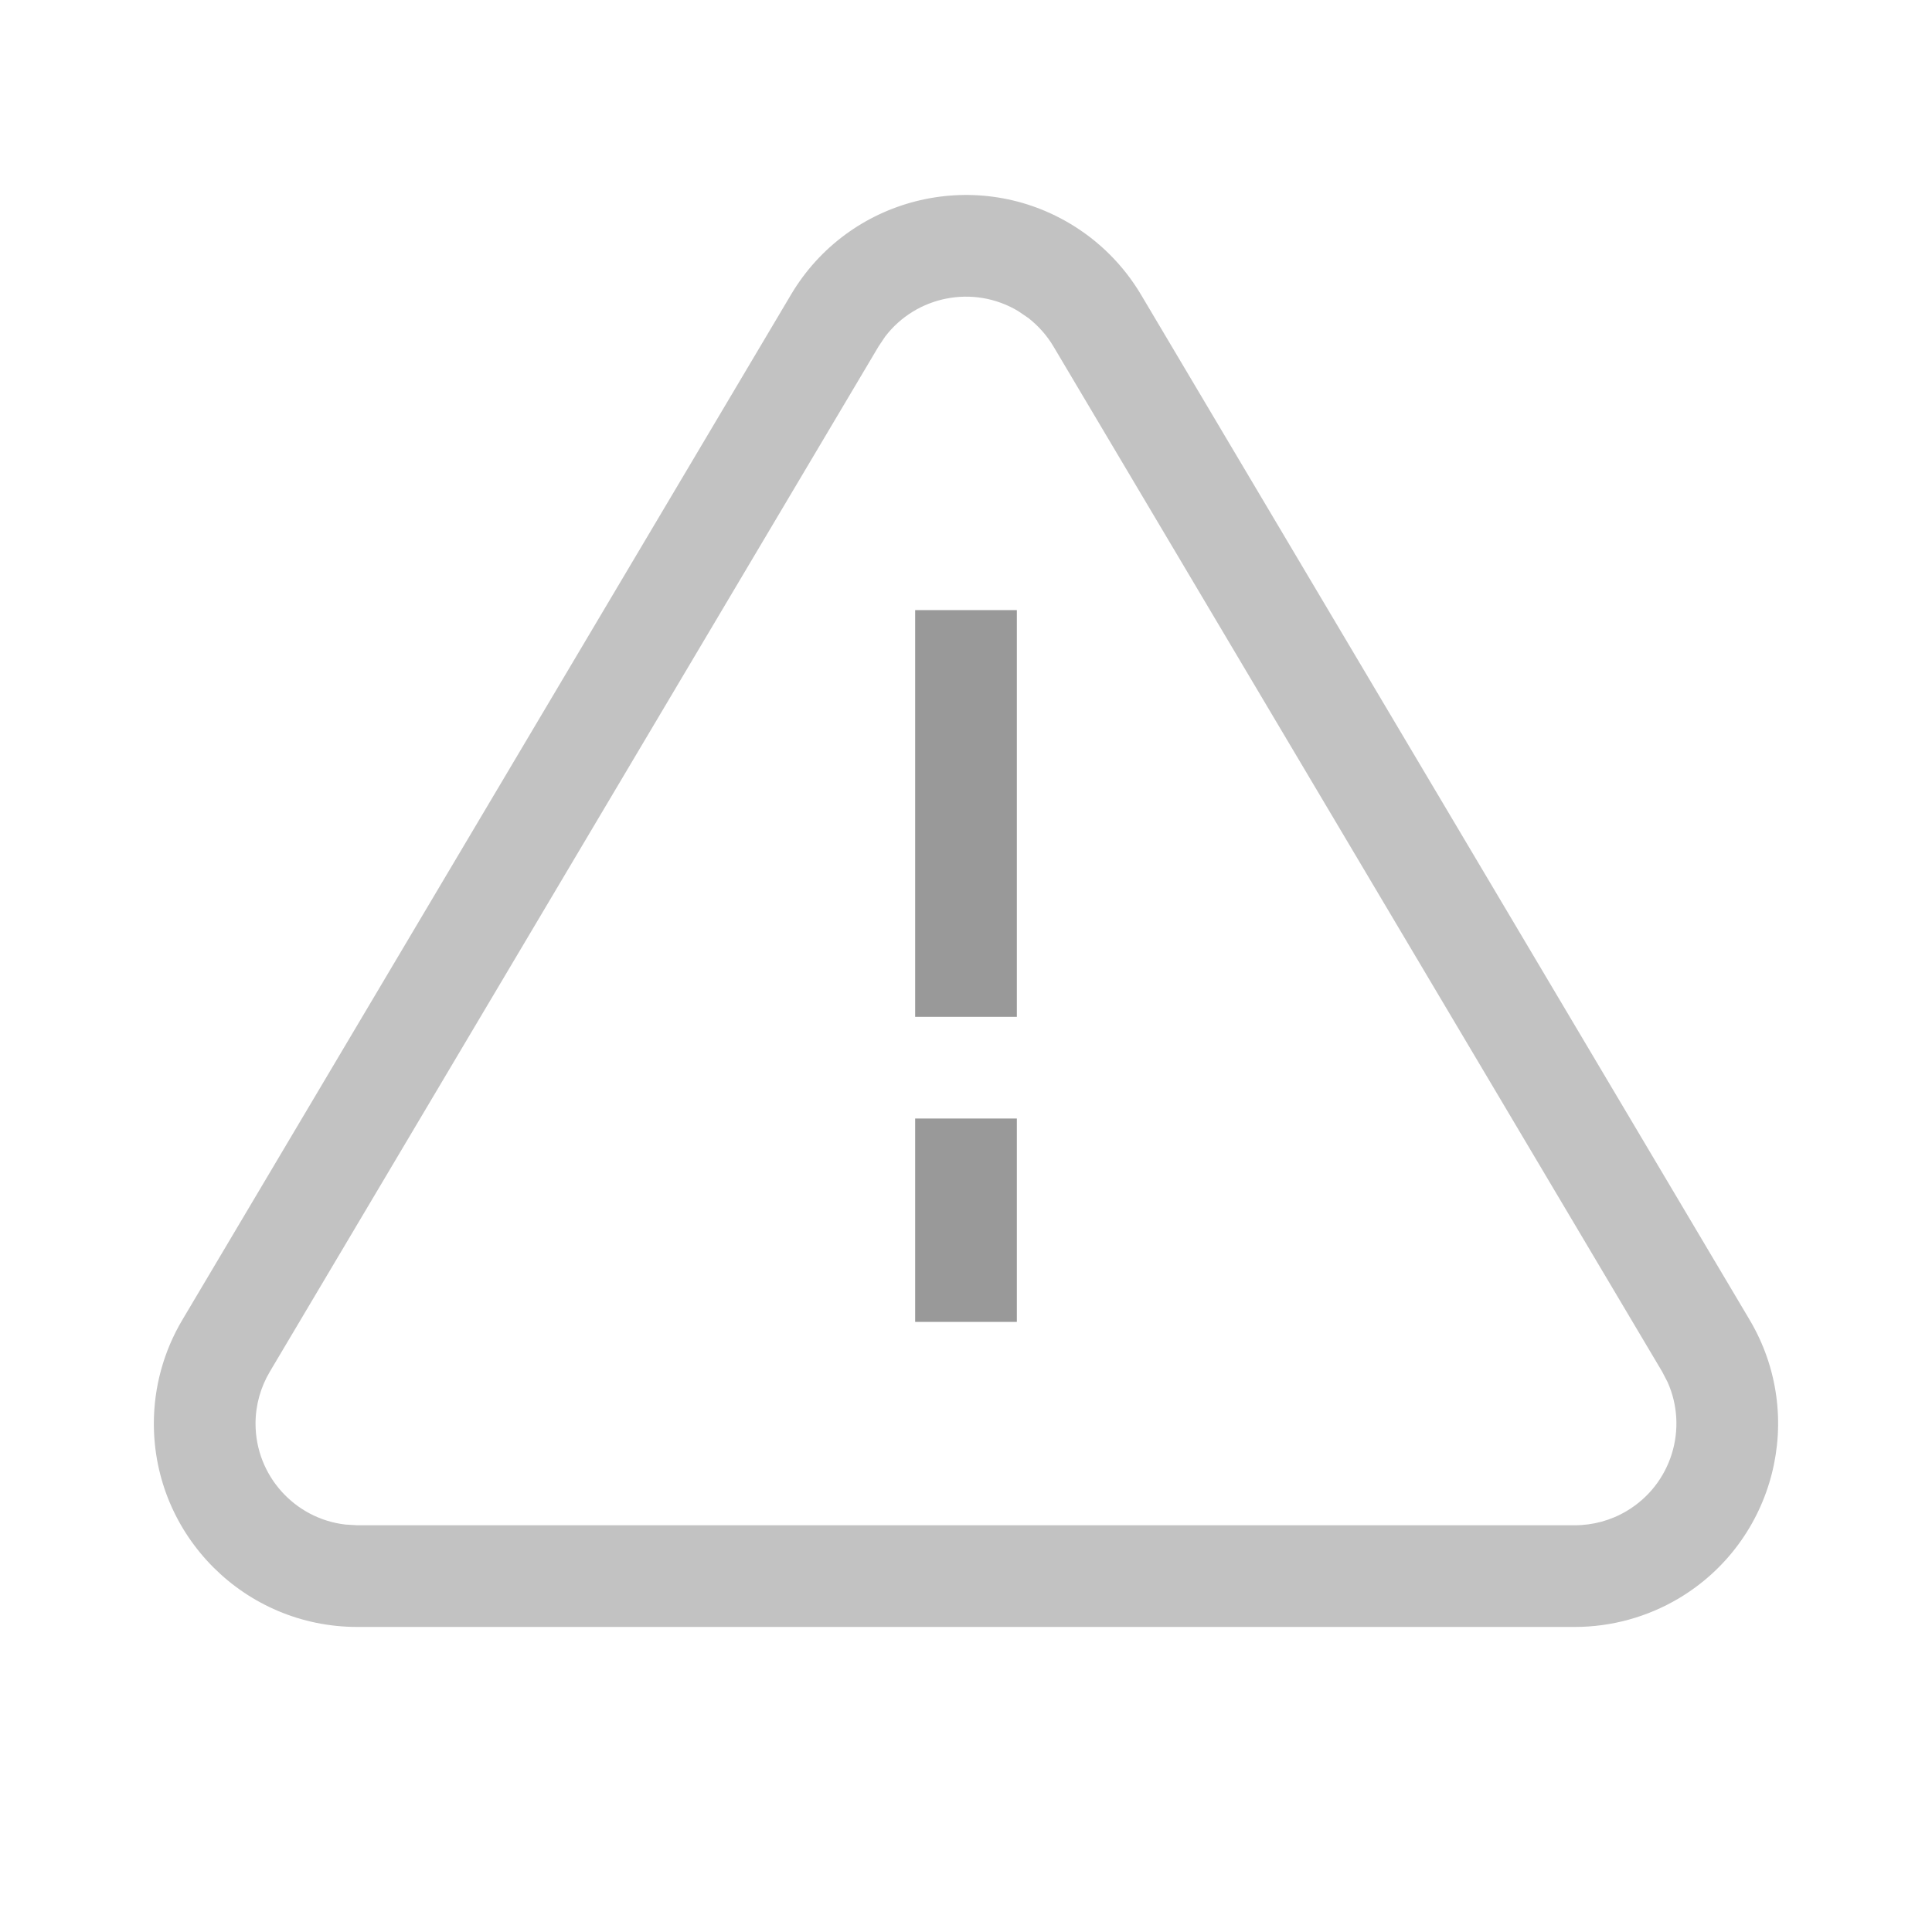 <?xml version="1.0" encoding="UTF-8"?>
<svg width="19px" height="19px" viewBox="0 0 19 19" version="1.1" xmlns="http://www.w3.org/2000/svg" xmlns:xlink="http://www.w3.org/1999/xlink">
    <title>warning</title>
    <g id="warning" stroke="none" stroke-width="1" fill="none" fill-rule="evenodd" fill-opacity="0.4">
        <polygon id="Path" fill="#000000" fill-rule="nonzero" transform="translate(9.5, 8) rotate(-180) translate(-9.5, -8) " points="10 6 10 10 9 10 9 6"></polygon>
        <polygon id="Path" fill="#000000" fill-rule="nonzero" transform="translate(9.5, 12) rotate(-180) translate(-9.5, -12) " points="10 11 10 13 9 13 9 11"></polygon>
        <path d="M10.521,2.198 C10.809,2.369 11.049,2.609 11.22,2.896 L17.206,12.979 C17.77,13.929 17.457,15.156 16.508,15.72 C16.199,15.903 15.846,16 15.487,16 L3.513,16 C2.409,16 1.513,15.105 1.513,14 C1.513,13.641 1.61,13.288 1.794,12.979 L7.78,2.896 C8.344,1.947 9.571,1.634 10.521,2.198 Z M10.011,3.058 C9.57,2.796 9.009,2.912 8.705,3.31 L8.64,3.407 L2.654,13.489 C2.562,13.644 2.513,13.82 2.513,14 C2.513,14.513 2.9,14.936 3.397,14.993 L3.513,15 L15.487,15 C15.666,15 15.843,14.952 15.997,14.86 C16.438,14.598 16.604,14.05 16.4,13.593 L16.346,13.489 L10.36,3.407 C10.296,3.299 10.212,3.205 10.114,3.128 L10.011,3.058 Z" id="Rectangle" fill="#000000" fill-rule="nonzero" opacity="0.6"></path>
    </g>
</svg>
